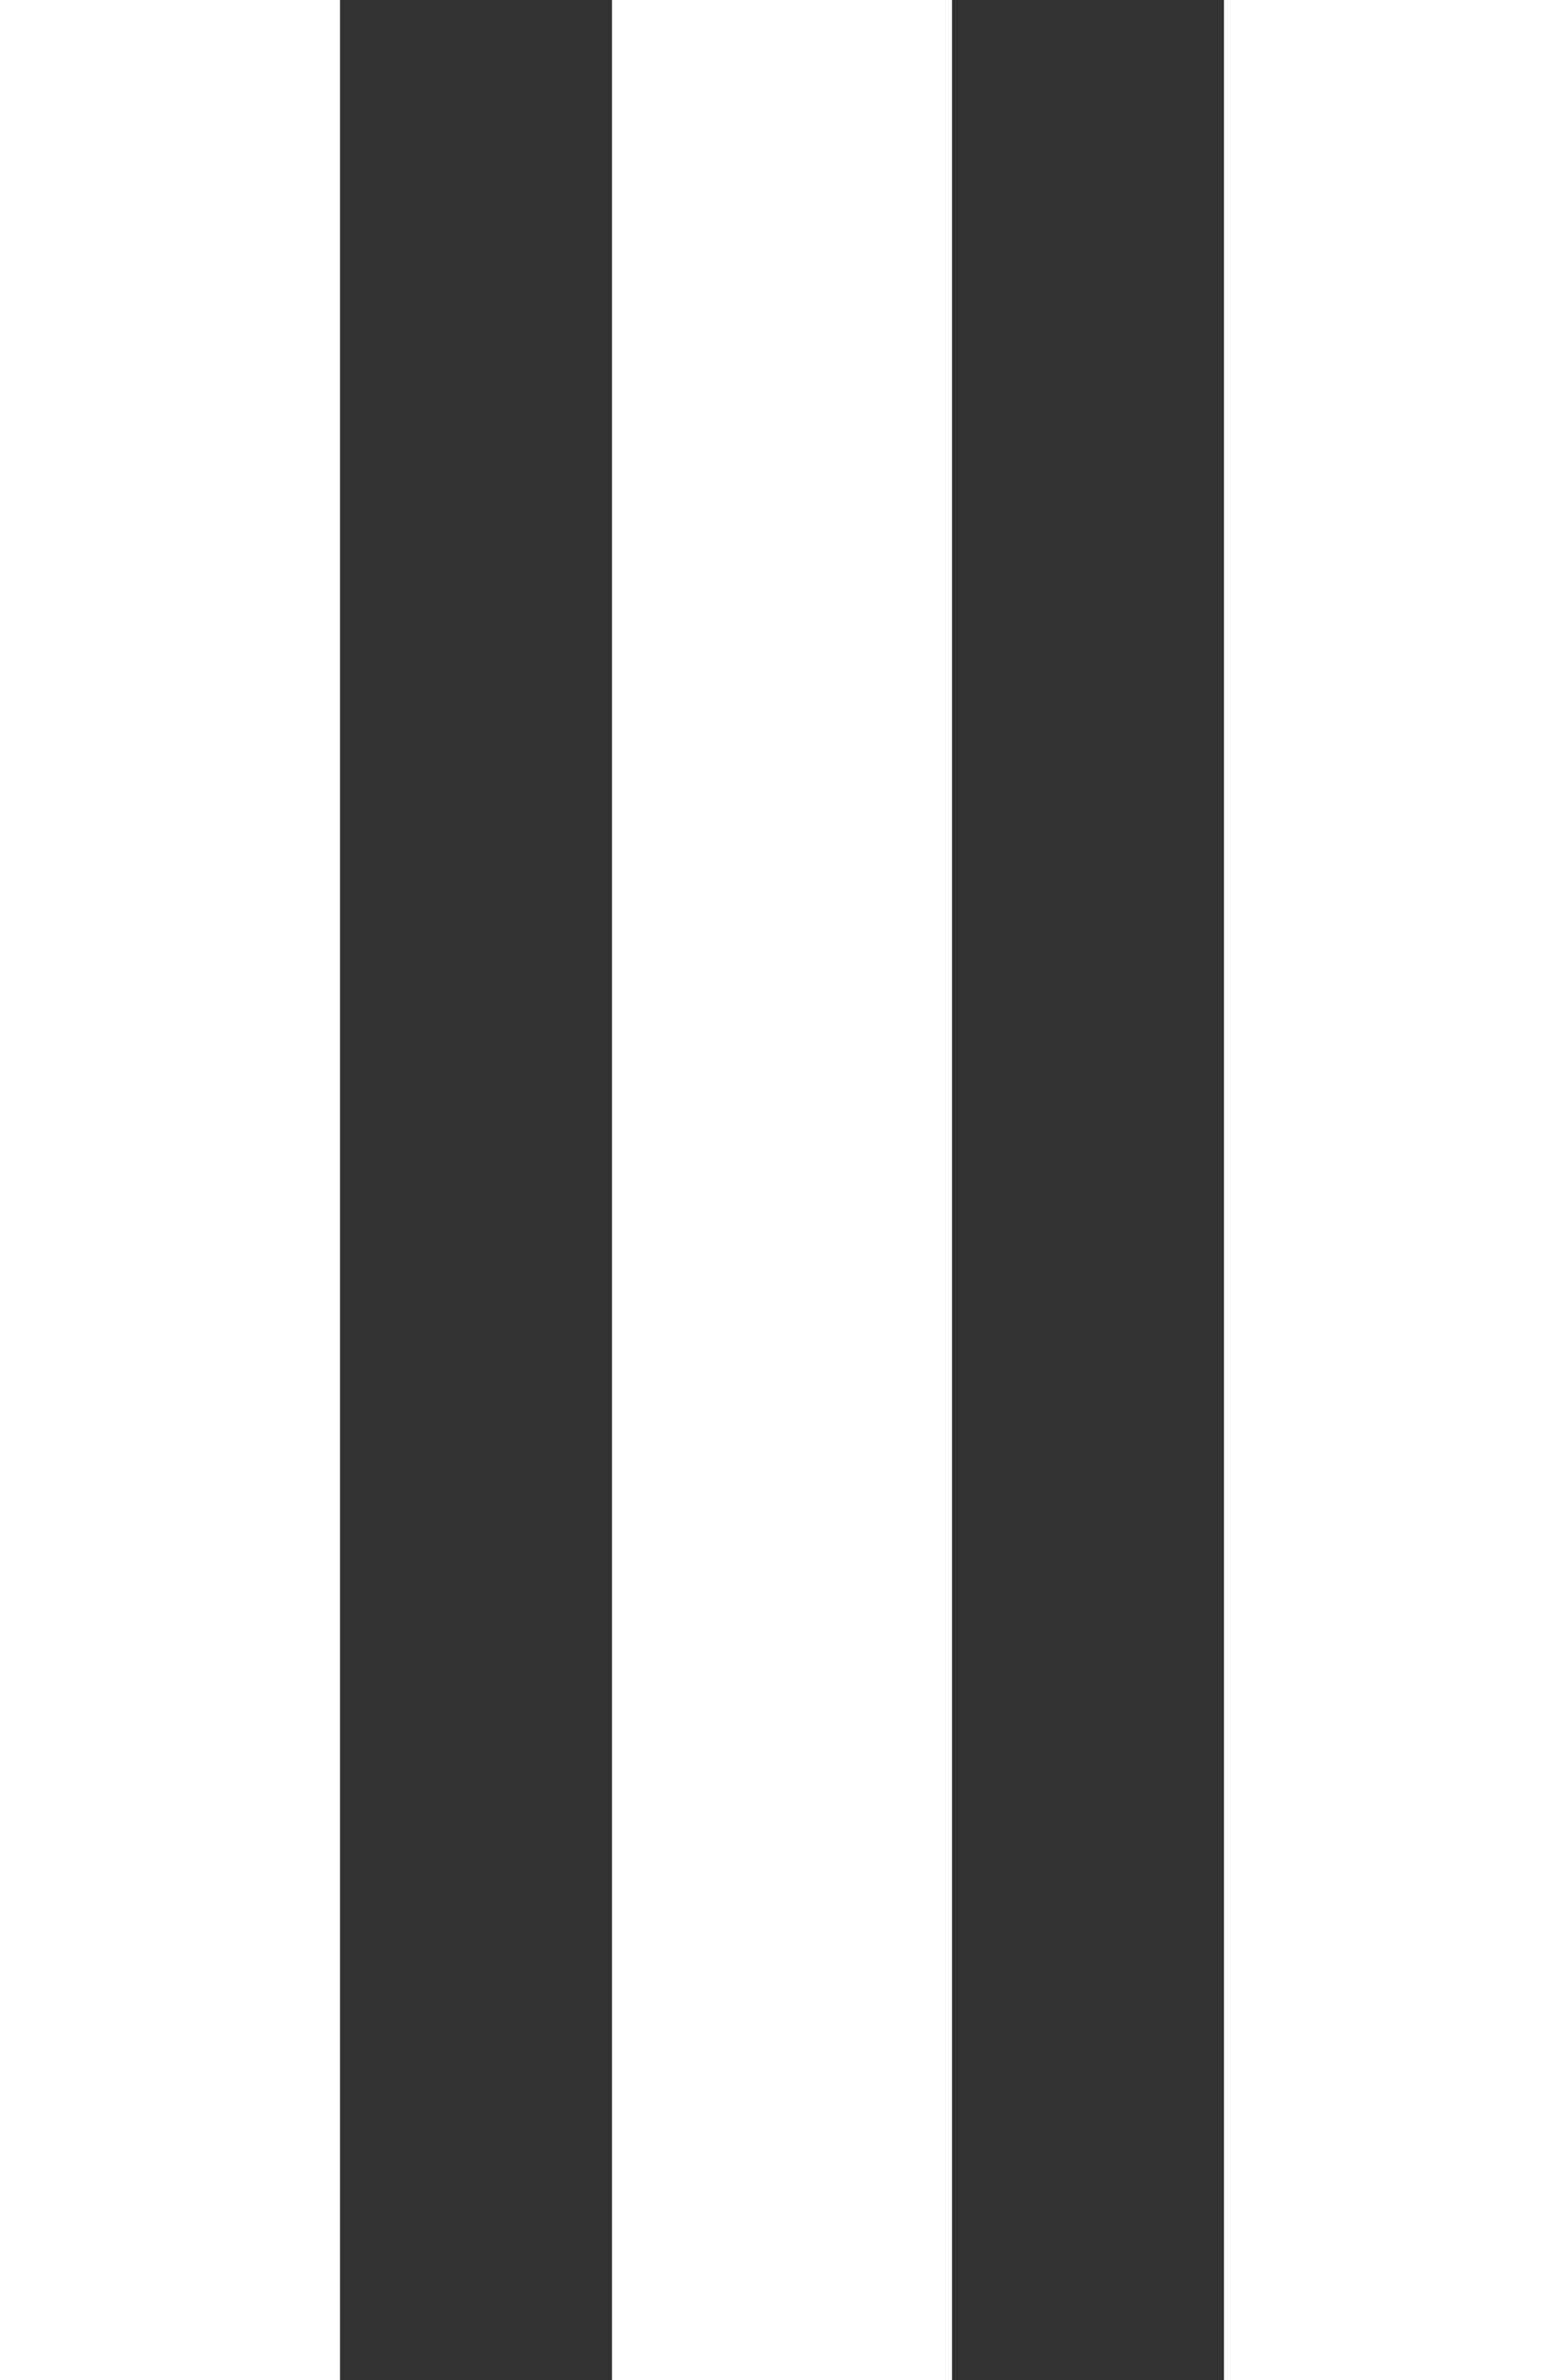 <svg width="23" height="35" viewBox="0 0 23 35" fill="none" xmlns="http://www.w3.org/2000/svg">
<rect x="0" y="0" width="23" height="35" fill="#333333" stroke="none"/>
<rect width="5" height="58" fill="white"/>
<rect x="9" width="5" height="58" fill="white"/>
<rect x="18" width="5" height="58" fill="white"/>
</svg>
